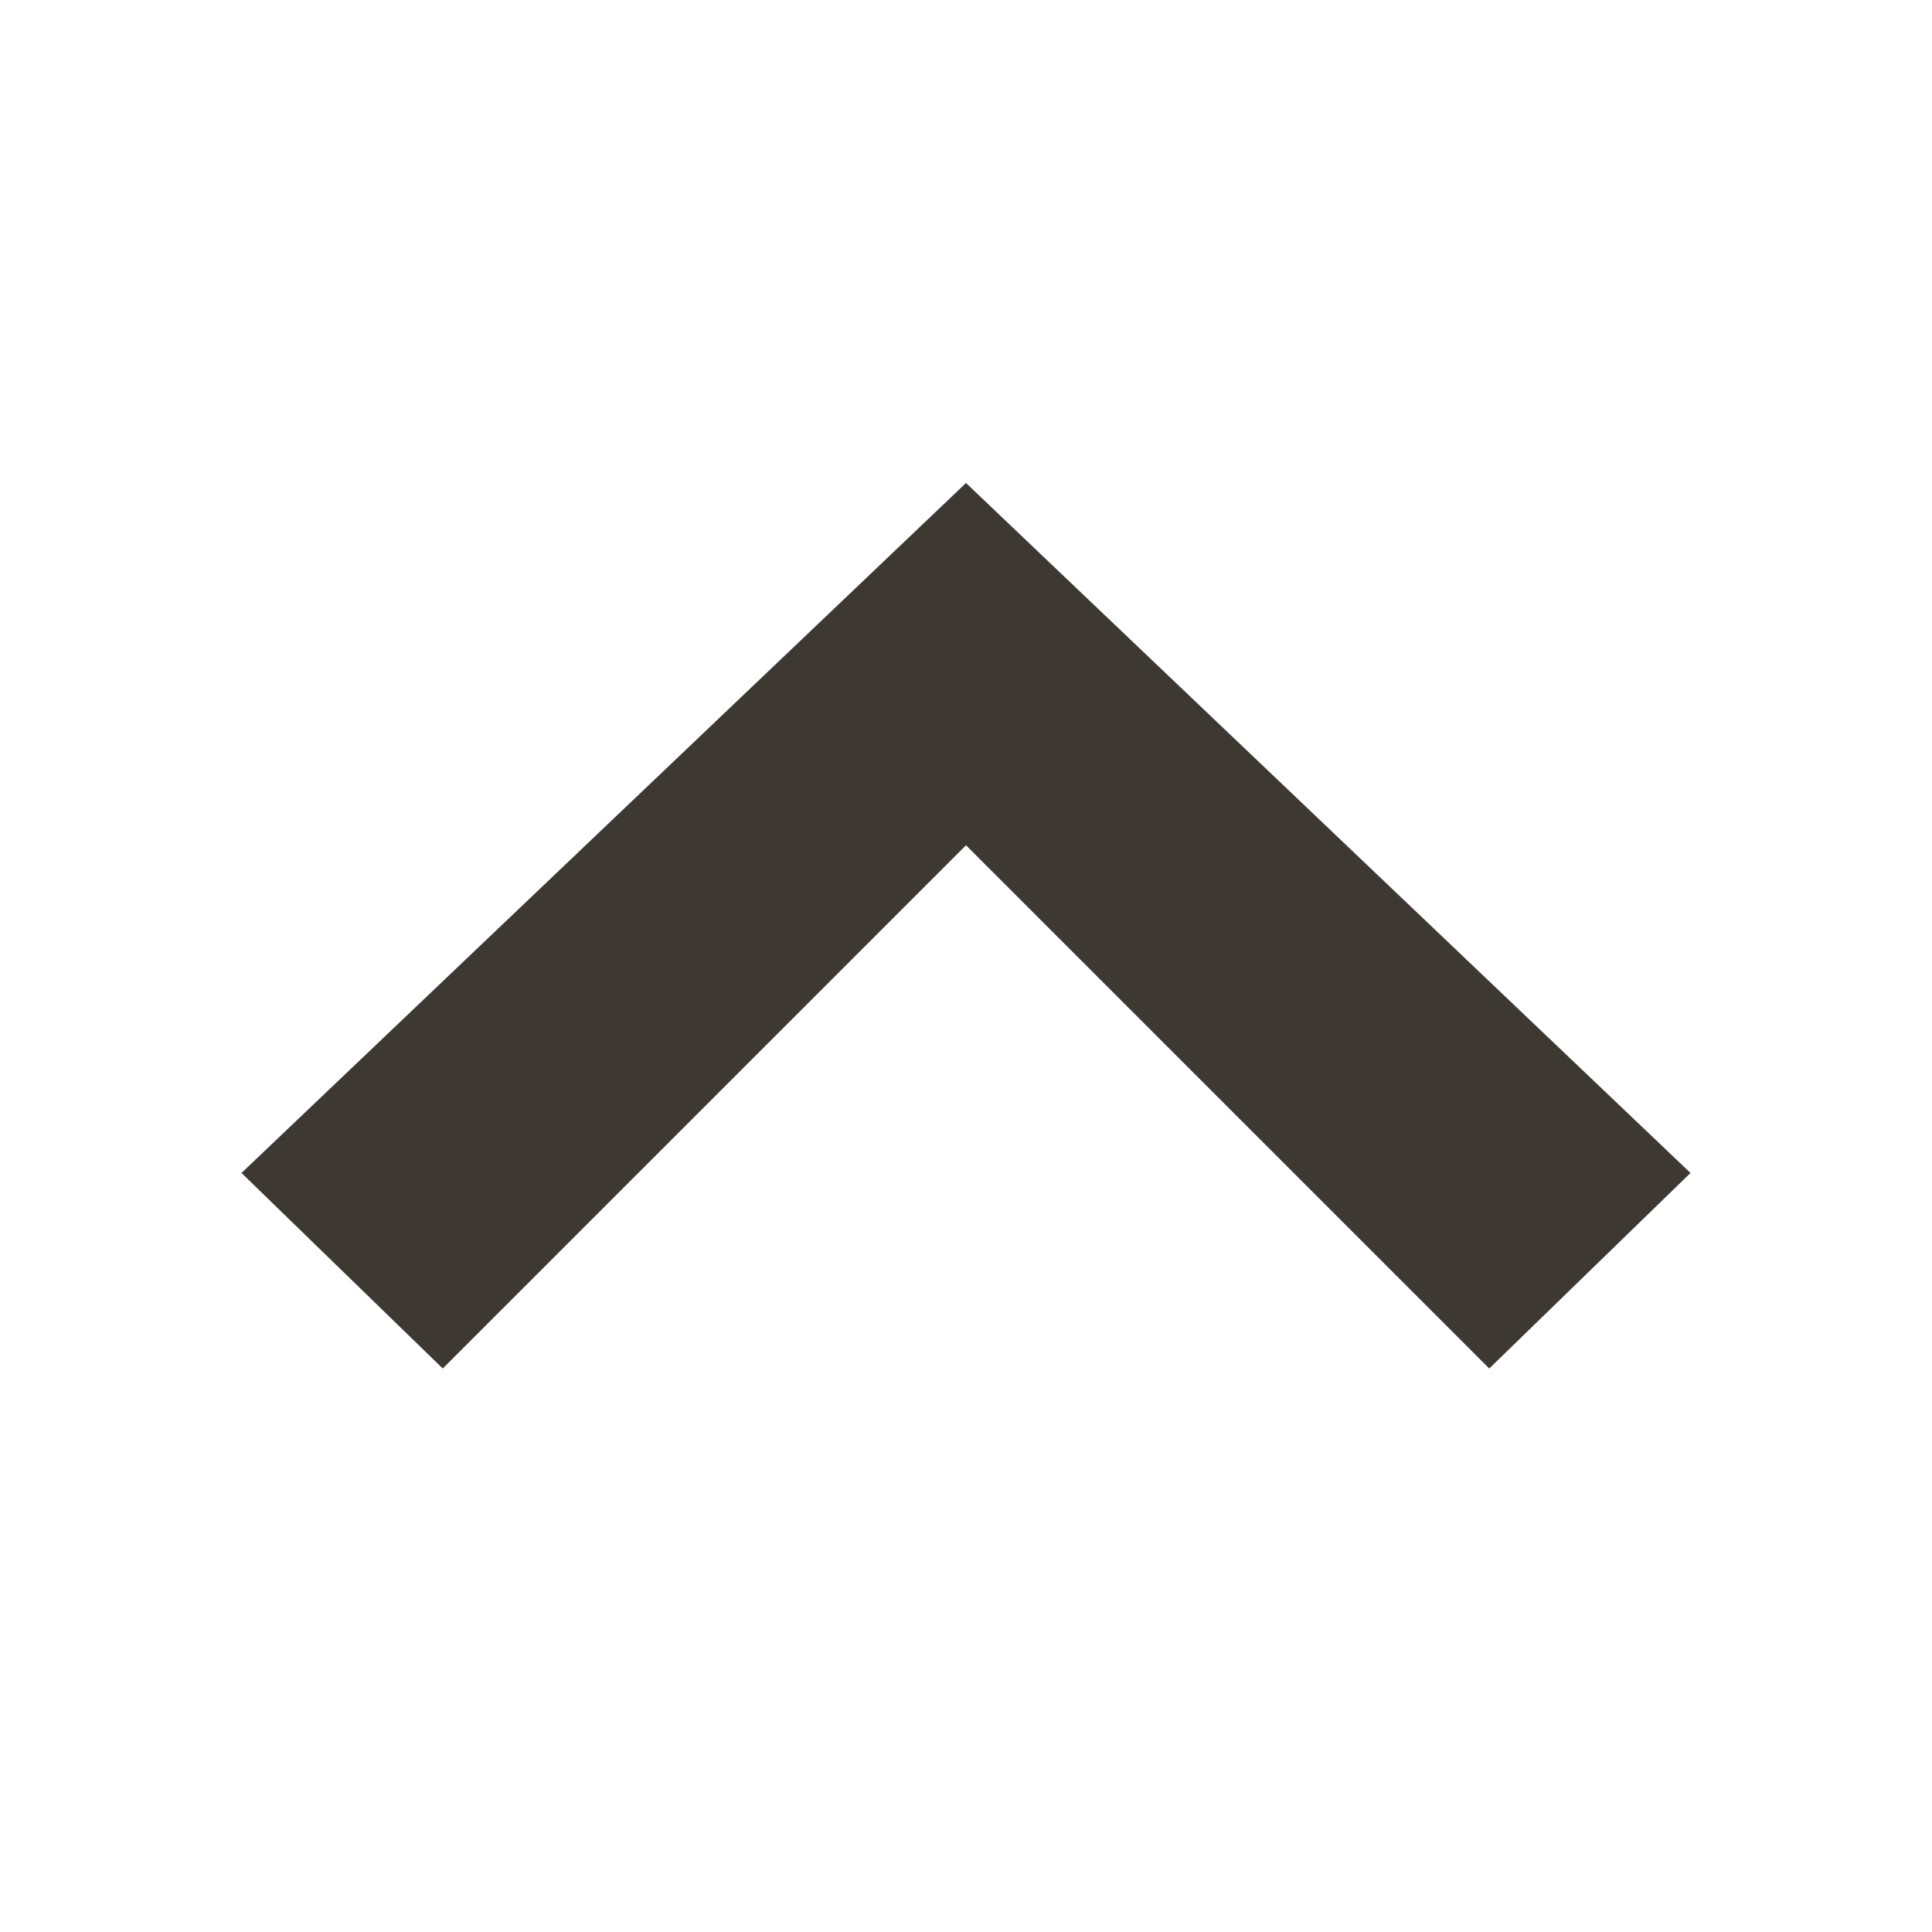 <svg width="24" height="24" viewBox="0 0 24 24" fill="none" xmlns="http://www.w3.org/2000/svg">
<path fill-rule="evenodd" clip-rule="evenodd" d="M12 6L21 14.571L18.5 17L12 10.5L5.5 17L3 14.571L12 6Z" fill="#3E3832"/>
</svg>
